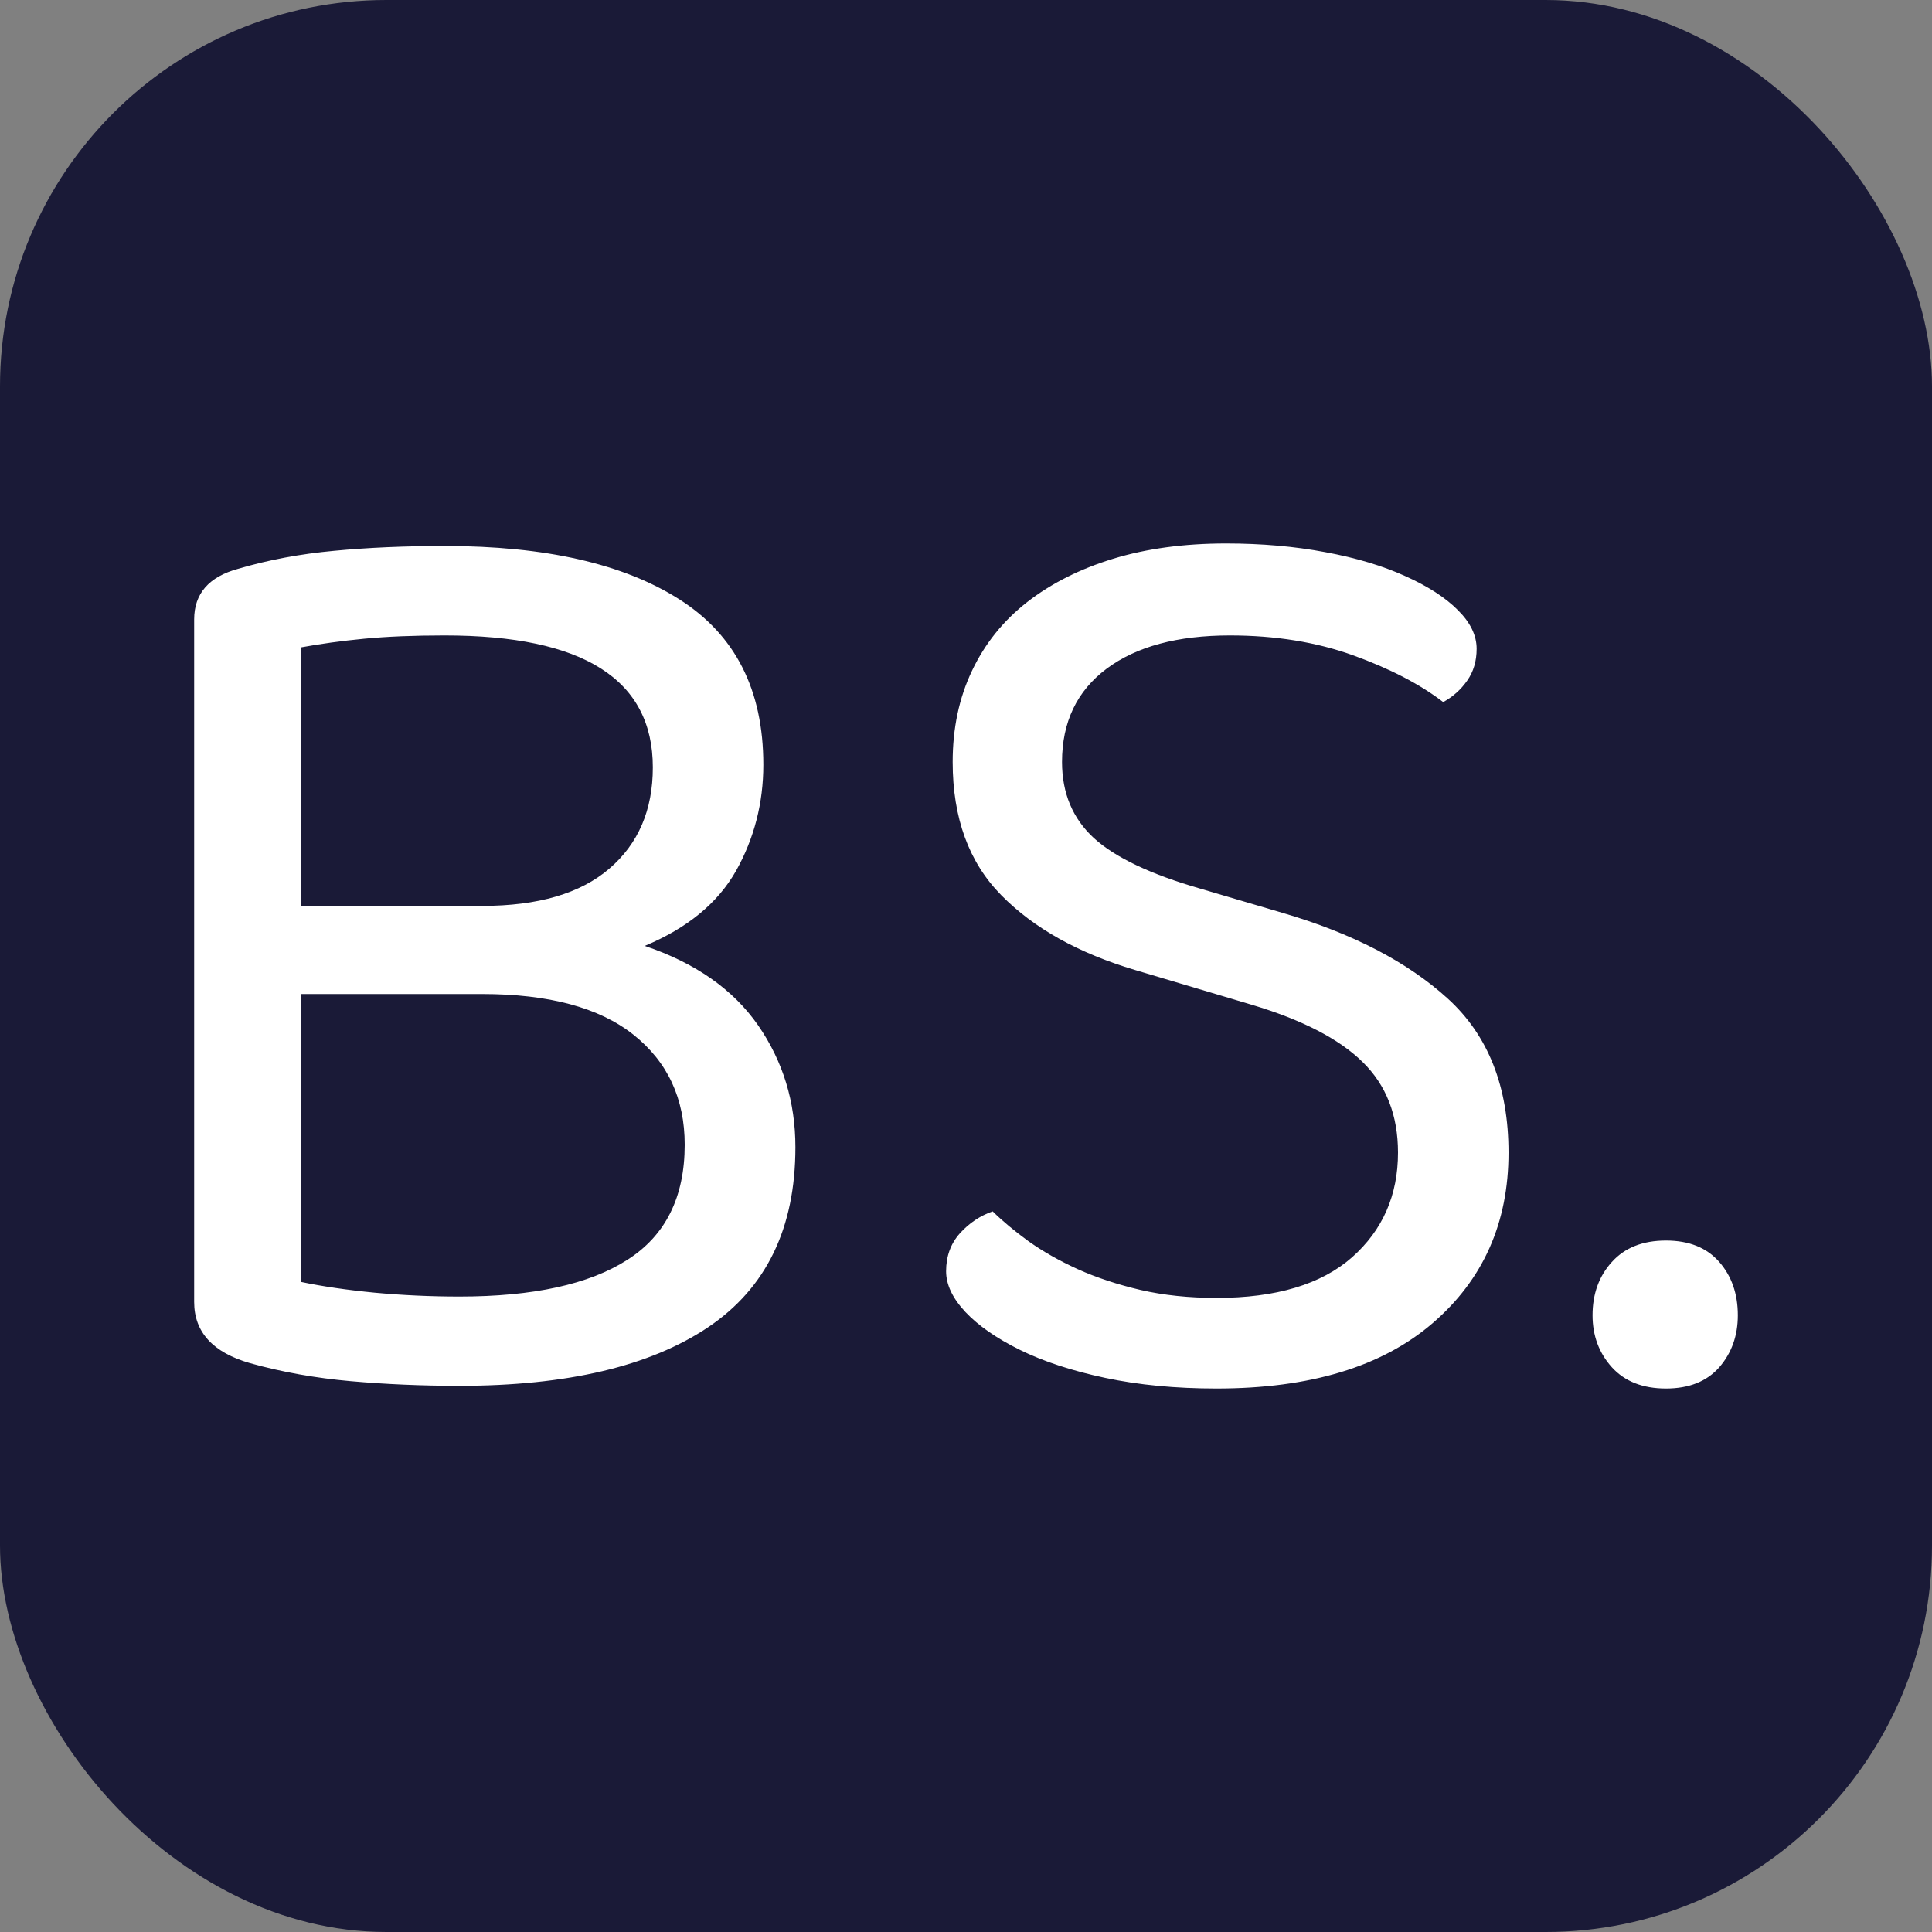 <svg xmlns="http://www.w3.org/2000/svg" width="256" height="256" viewBox="0 0 100 100"><rect x="0" y="0" width="100" height="100" fill="#808080" stroke="none"/><rect width="100" height="100" rx="20" fill="#1a1a37"></rect><path fill="#fff" d="M39.51 39.58L39.51 39.58Q39.51 42.55 38.10 45.07Q36.68 47.58 33.37 48.96L33.37 48.96Q37.30 50.28 39.24 53.07Q41.17 55.86 41.17 59.38L41.17 59.38Q41.17 65.66 36.65 68.70Q32.13 71.73 23.78 71.73L23.78 71.73Q20.88 71.73 18.16 71.49Q15.43 71.25 12.95 70.56L12.95 70.56Q10.05 69.73 10.05 67.39L10.05 67.39L10.05 32.06Q10.05 30.06 12.33 29.44L12.33 29.44Q14.67 28.75 17.29 28.51Q19.92 28.26 23.02 28.26L23.02 28.26Q30.82 28.26 35.16 31.02Q39.51 33.78 39.51 39.58ZM24.95 51.45L15.57 51.45L15.57 66.35Q17.23 66.70 19.40 66.91Q21.57 67.11 23.78 67.11L23.78 67.11Q29.51 67.11 32.47 65.21Q35.44 63.32 35.44 59.25L35.44 59.25Q35.44 55.66 32.78 53.55Q30.13 51.45 24.95 51.45L24.95 51.45ZM15.57 33.51L15.57 46.89L24.95 46.89Q29.30 46.89 31.54 44.96Q33.79 43.03 33.79 39.72L33.79 39.72Q33.79 32.89 23.02 32.89L23.02 32.89Q20.61 32.89 18.85 33.06Q17.09 33.23 15.57 33.51L15.57 33.51ZM62.97 67.18L62.97 67.18Q67.59 67.18 69.98 65.08Q72.36 62.97 72.36 59.66L72.36 59.66Q72.36 56.76 70.53 54.97Q68.70 53.17 64.77 52.00L64.77 52.00L58.76 50.21Q54.35 48.90 51.83 46.34Q49.31 43.79 49.31 39.44L49.31 39.44Q49.31 36.82 50.31 34.72Q51.31 32.61 53.17 31.16Q55.04 29.71 57.62 28.92Q60.21 28.13 63.46 28.13L63.46 28.13Q66.22 28.13 68.60 28.58Q70.98 29.02 72.74 29.82Q74.50 30.61 75.46 31.58Q76.43 32.54 76.43 33.58L76.43 33.58Q76.43 34.54 75.94 35.23Q75.46 35.92 74.70 36.34L74.70 36.34Q72.91 34.96 70.04 33.92Q67.18 32.89 63.66 32.89L63.66 32.89Q59.59 32.89 57.28 34.61Q54.97 36.34 54.97 39.44L54.97 39.44Q54.97 41.86 56.62 43.38Q58.28 44.89 62.14 46.00L62.14 46.00L66.35 47.24Q71.80 48.83 74.94 51.69Q78.08 54.55 78.08 59.66L78.08 59.66Q78.08 65.11 74.15 68.49Q70.22 71.87 62.97 71.87L62.97 71.87Q59.80 71.87 57.21 71.32Q54.62 70.77 52.79 69.87Q50.97 68.97 49.97 67.91Q48.97 66.84 48.97 65.80L48.97 65.80Q48.97 64.63 49.69 63.83Q50.41 63.04 51.38 62.70L51.38 62.70Q52.14 63.45 53.24 64.25Q54.35 65.04 55.80 65.70Q57.25 66.35 59.04 66.77Q60.83 67.18 62.97 67.18ZM82.43 68.08L82.43 68.08Q82.43 66.42 83.43 65.32Q84.43 64.21 86.23 64.21L86.23 64.21Q88.02 64.21 88.99 65.32Q89.95 66.42 89.95 68.08L89.95 68.08Q89.95 69.66 88.99 70.77Q88.02 71.87 86.23 71.87L86.23 71.87Q84.43 71.87 83.43 70.77Q82.43 69.66 82.43 68.08Z"></path></svg>